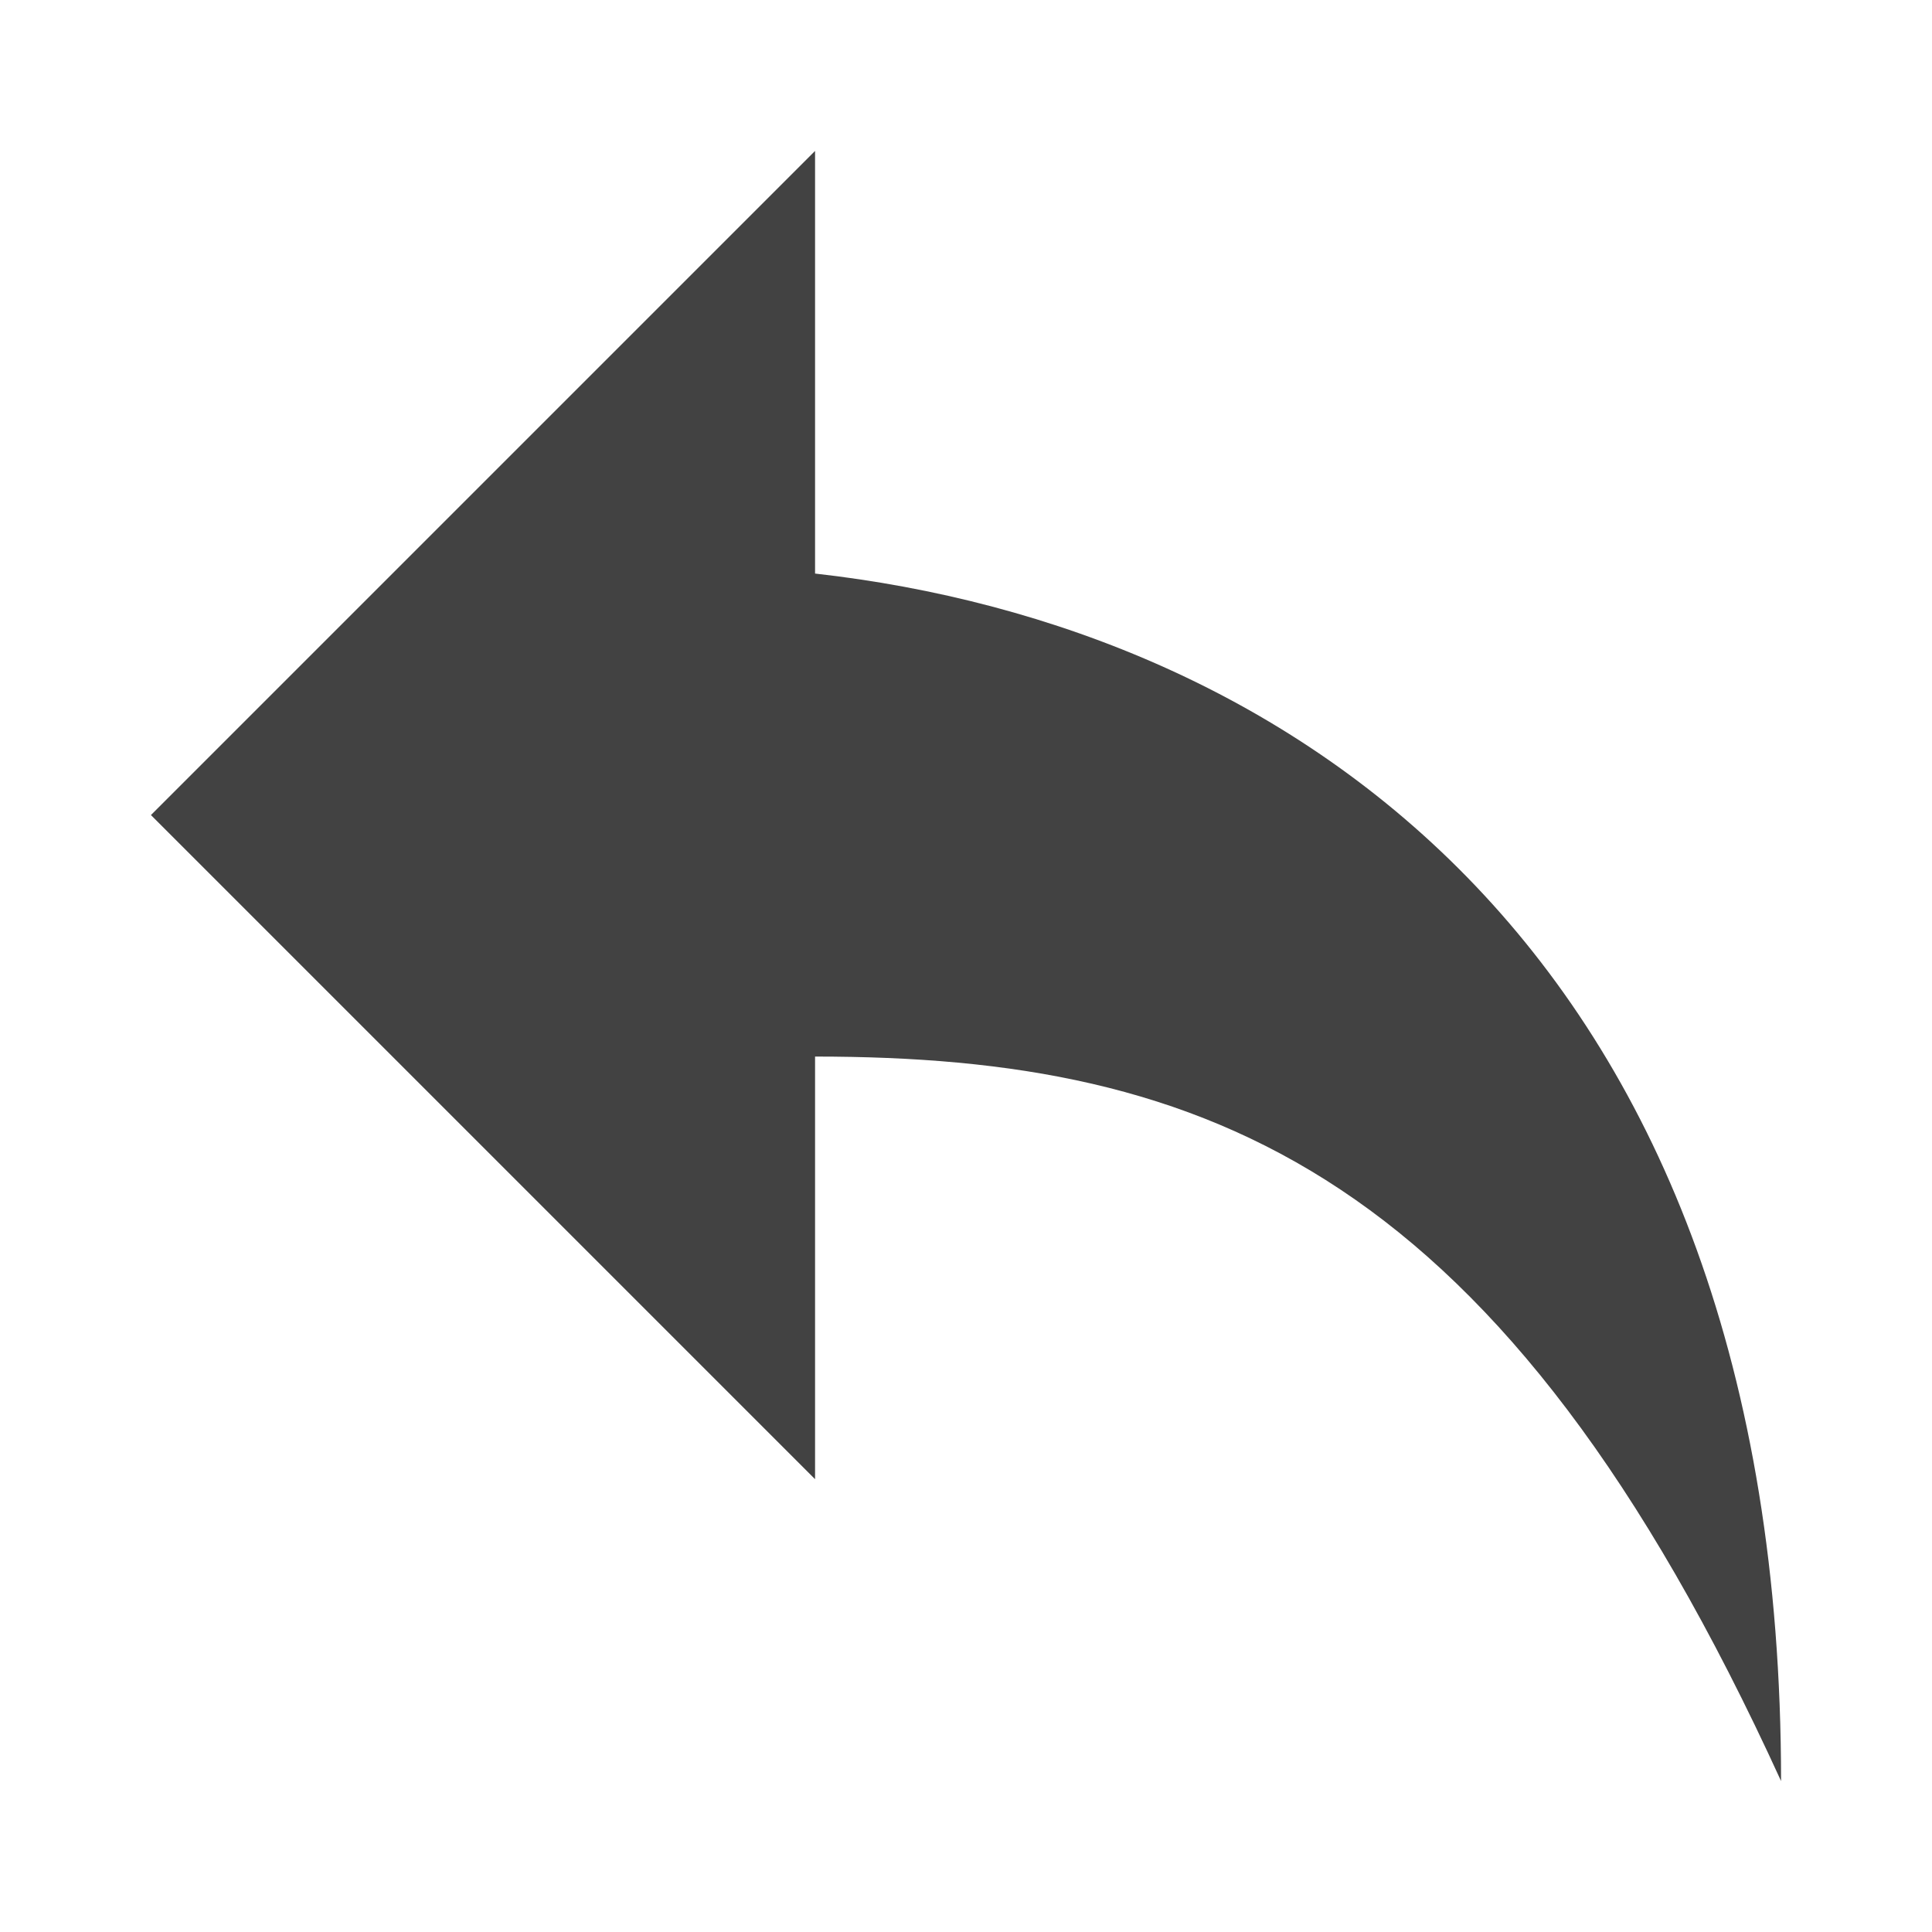 <?xml version="1.0" encoding="UTF-8" standalone="no"?>
<svg
   xmlns:dc="http://purl.org/dc/elements/1.1/"
   xmlns:cc="http://creativecommons.org/ns#"
   xmlns:rdf="http://www.w3.org/1999/02/22-rdf-syntax-ns#"
   xmlns:svg="http://www.w3.org/2000/svg"
   xmlns="http://www.w3.org/2000/svg"
   width="16"
   height="16"
   viewBox="0 0 16 16"
   version="1.1"
   id="svg4">
  <defs
     id="defs8" />
  <path
     fill="#424242"
     d="m 6.75,4.75 c 3.92,0.44 8,3.125 8,10 -2.312,-5.062 -4.75,-6 -8,-6 v 3.5 l -5.5,-5.5 5.5,-5.5 z" />
</svg>
